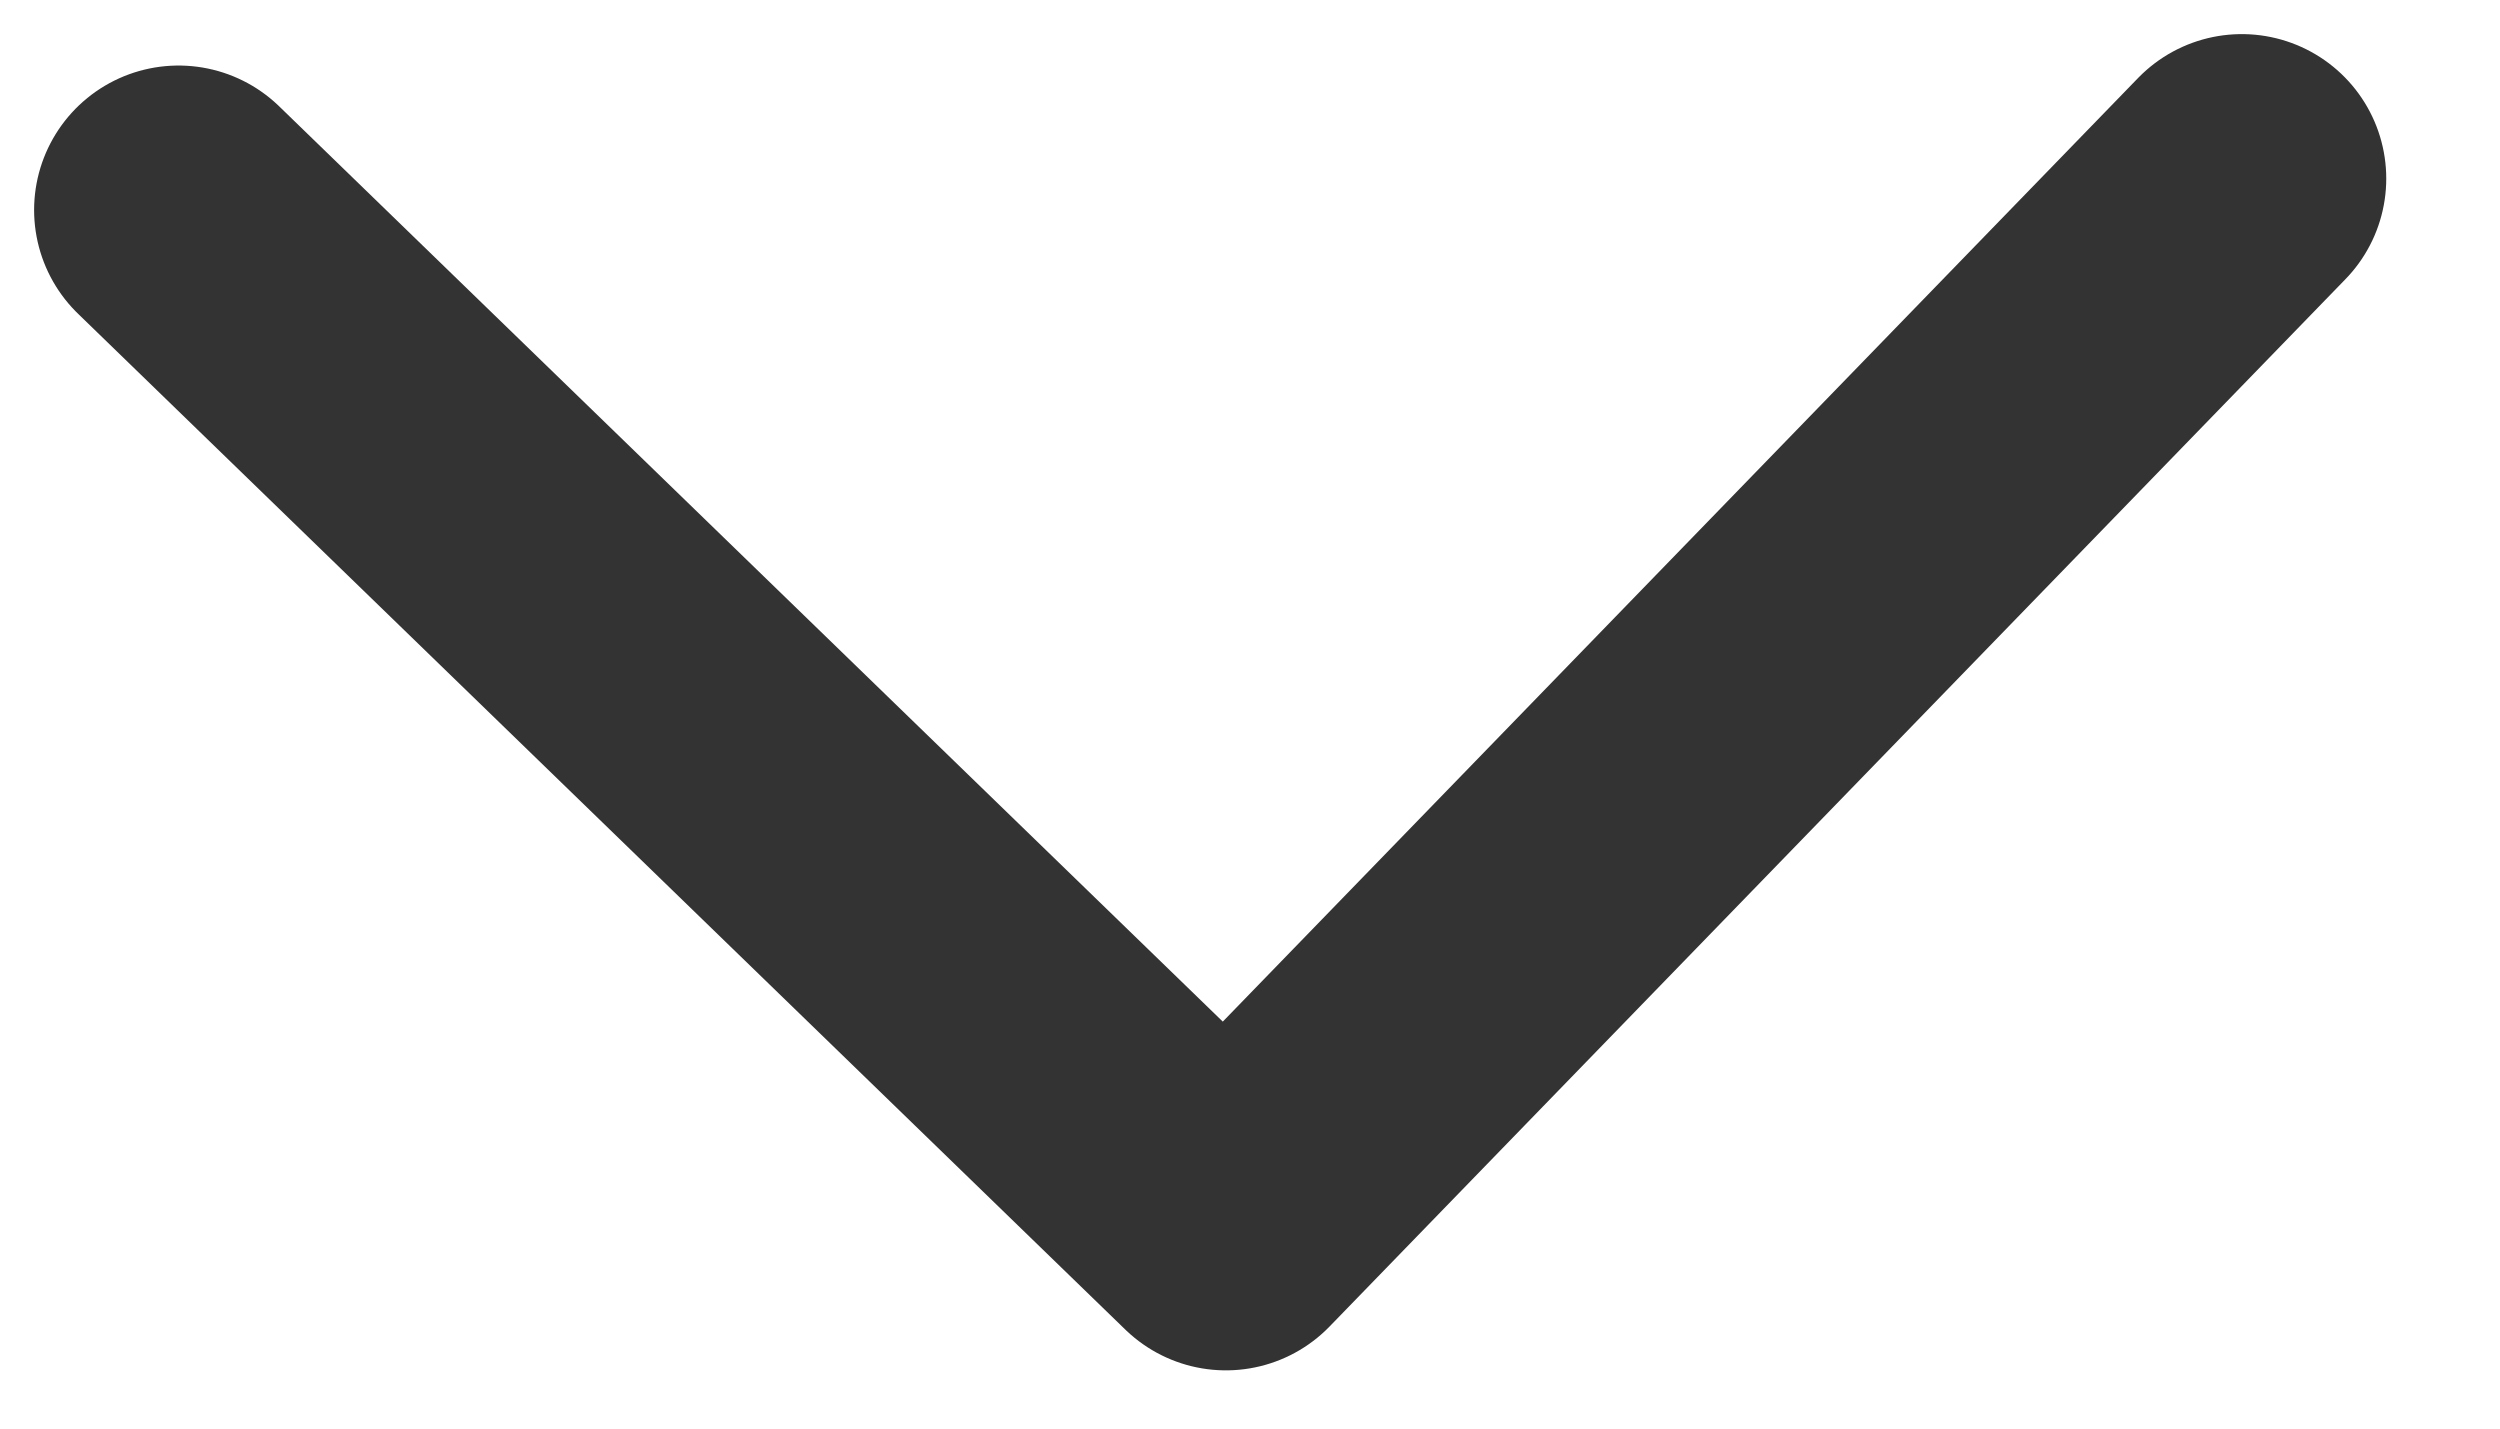 <svg width="14" height="8" viewBox="0 0 14 8" fill="none" xmlns="http://www.w3.org/2000/svg">
<path opacity="0.8" d="M1 1.176L6.865 6.865L12.554 1" stroke="black" stroke-width="1.618" stroke-linecap="round" stroke-linejoin="round"/>
</svg>
